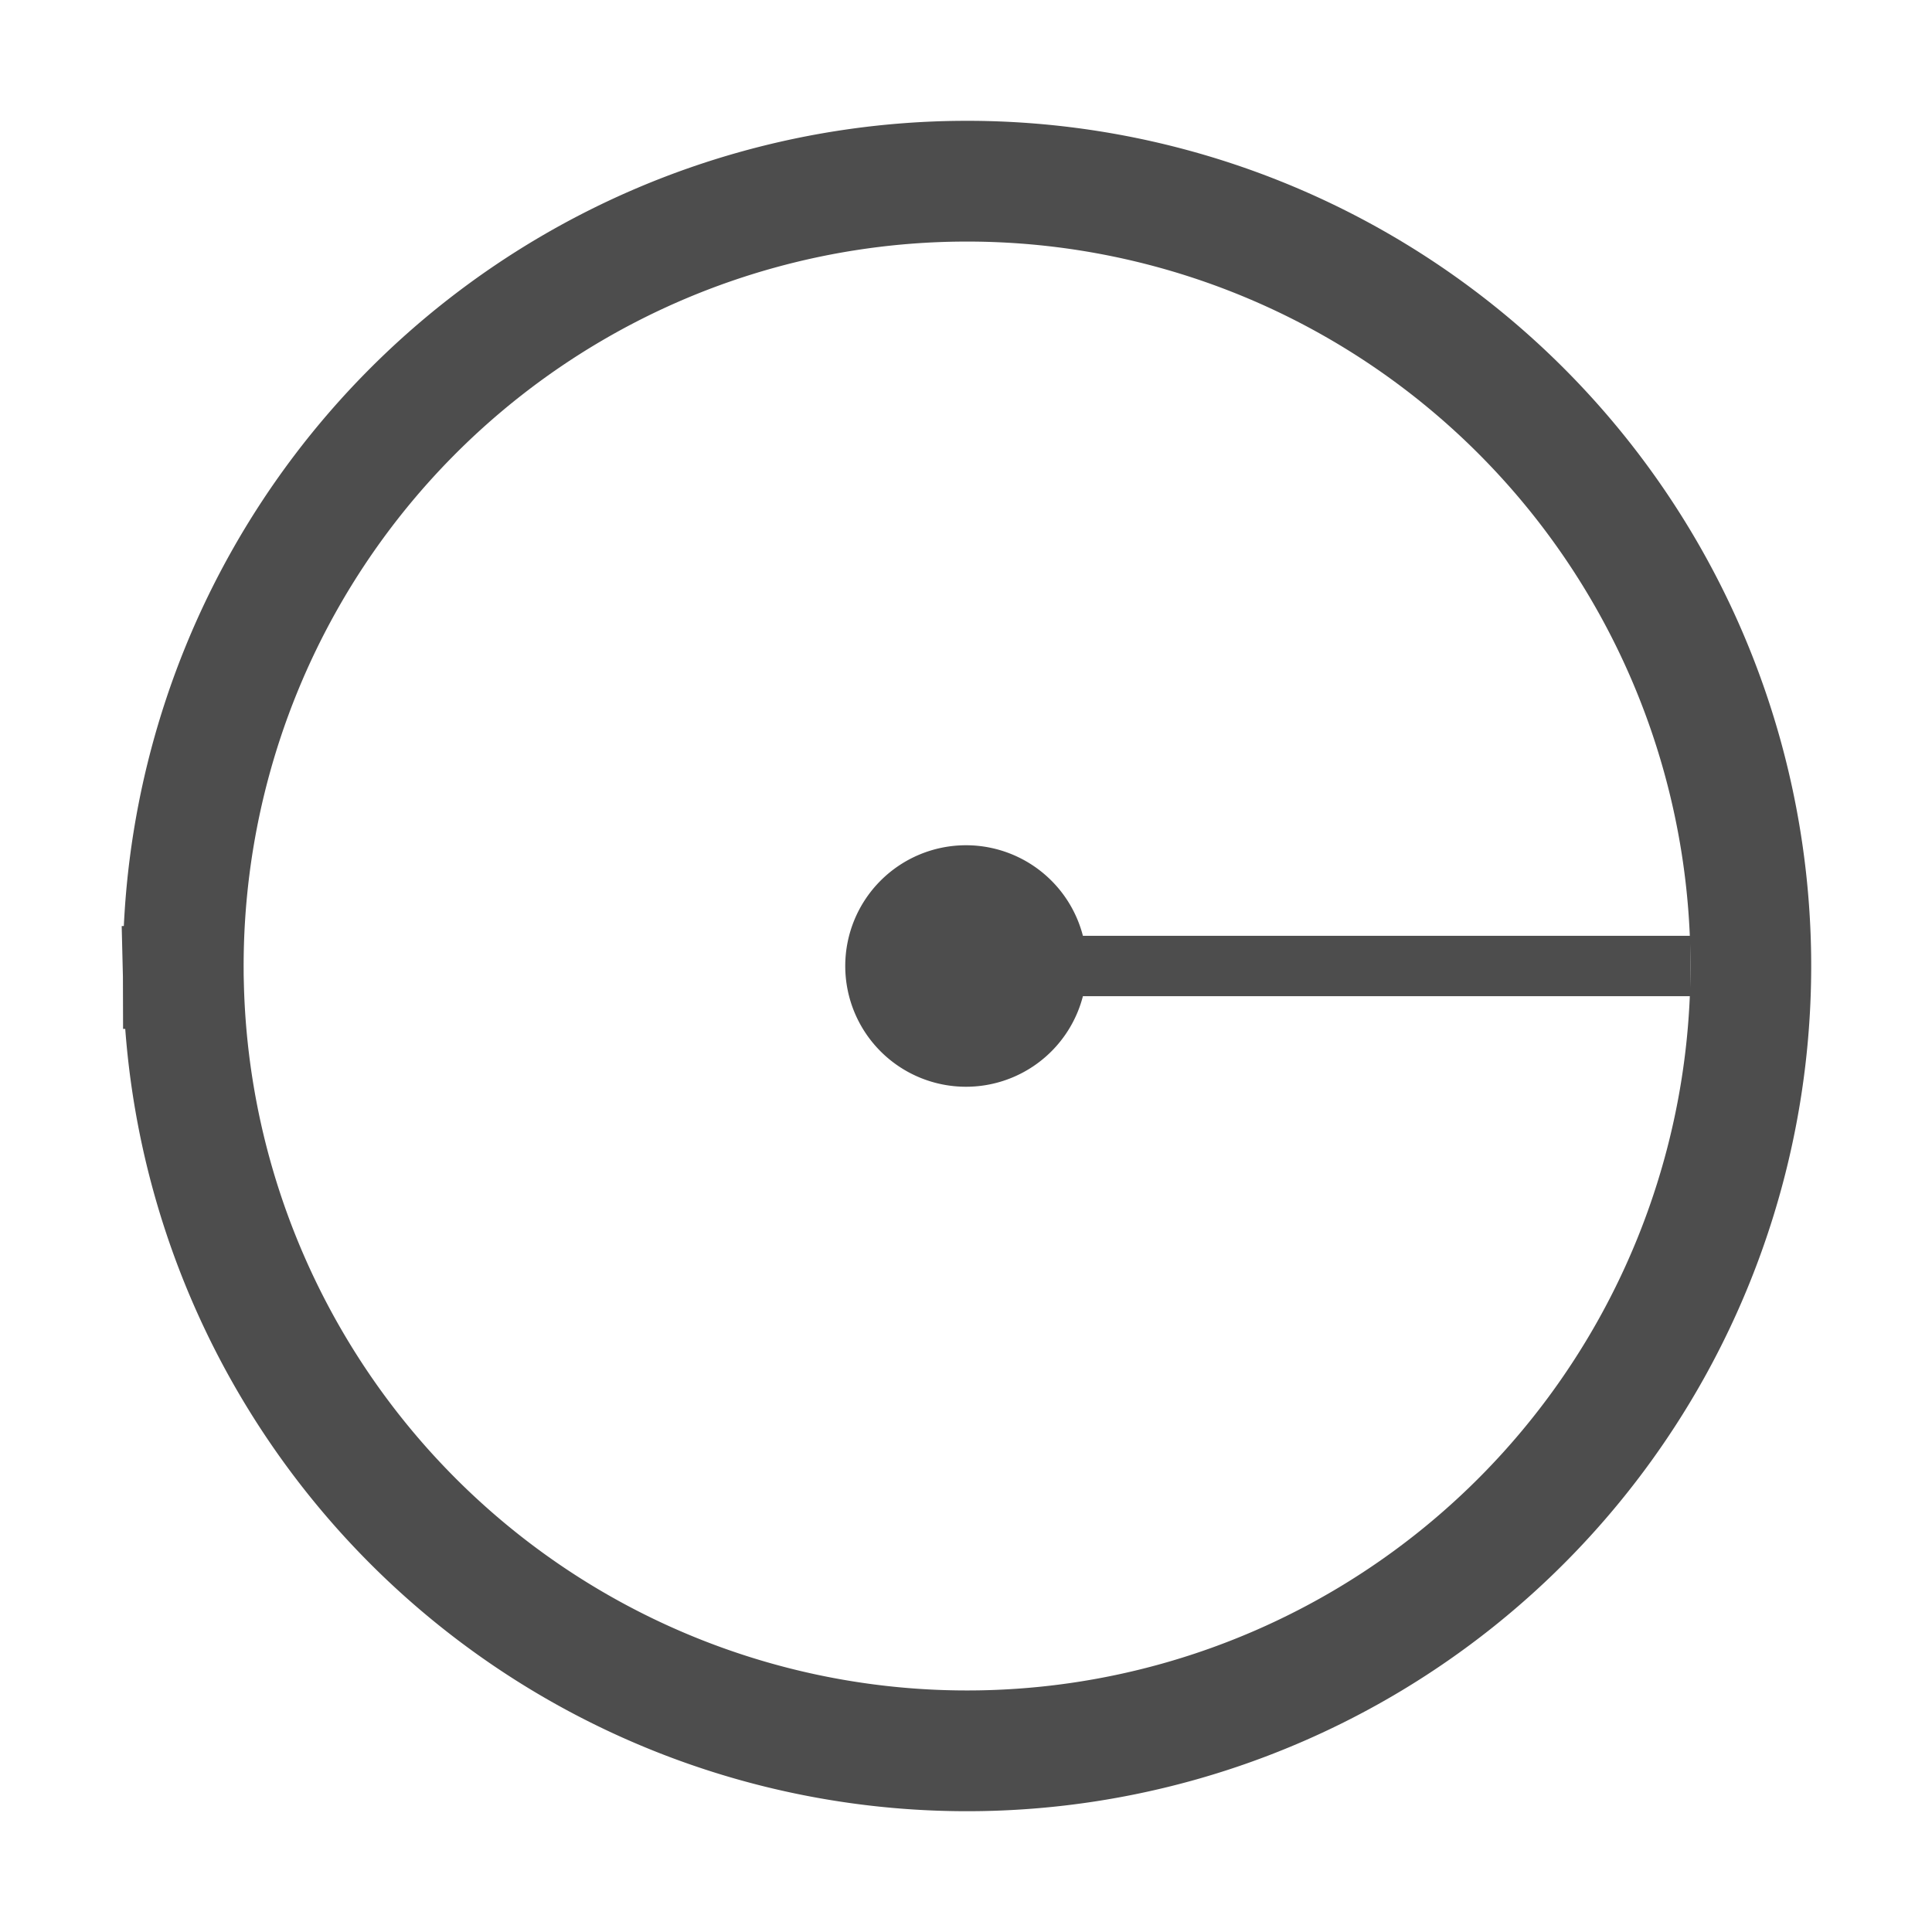 <?xml version="1.0" encoding="UTF-8" standalone="no"?>
<!-- Generator: Adobe Illustrator 16.0.0, SVG Export Plug-In . SVG Version: 6.00 Build 0)  -->

<svg
   version="1.1"
   id="Layer_1"
   x="0px"
   y="0px"
   width="64px"
   height="64px"
   viewBox="0 0 64 64"
   enable-background="new 0 0 64 64"
   xml:space="preserve"
   inkscape:version="1.2 (dc2aedaf03, 2022-05-15)"
   sodipodi:docname="circle.svg"
   inkscape:export-filename="/Users/realor/NetBeansProjects/threecad/web/css/images/outliner/group.png"
   inkscape:export-xdpi="22"
   inkscape:export-ydpi="22"
   xmlns:inkscape="http://www.inkscape.org/namespaces/inkscape"
   xmlns:sodipodi="http://sodipodi.sourceforge.net/DTD/sodipodi-0.dtd"
   xmlns="http://www.w3.org/2000/svg"
   xmlns:svg="http://www.w3.org/2000/svg"
   xmlns:rdf="http://www.w3.org/1999/02/22-rdf-syntax-ns#"
   xmlns:cc="http://creativecommons.org/ns#"
   xmlns:dc="http://purl.org/dc/elements/1.1/"><defs
     id="defs3840" /><sodipodi:namedview
     pagecolor="#ffffff"
     bordercolor="#666666"
     borderopacity="1"
     objecttolerance="10000"
     gridtolerance="10000"
     guidetolerance="10"
     inkscape:pageopacity="0"
     inkscape:pageshadow="2"
     inkscape:window-width="1920"
     inkscape:window-height="935"
     id="namedview3838"
     showgrid="true"
     inkscape:zoom="10.717087"
     inkscape:cx="35.550705"
     inkscape:cy="32.47151"
     inkscape:window-x="0"
     inkscape:window-y="27"
     inkscape:window-maximized="1"
     inkscape:current-layer="Layer_1"
     inkscape:showpageshadow="2"
     inkscape:pagecheckerboard="0"
     inkscape:deskcolor="#d1d1d1"><inkscape:grid
       type="xygrid"
       id="grid3844"
       empspacing="4" /></sodipodi:namedview><path
     style="fill:none;stroke:#4d4d4d;stroke-width:4;stroke-linecap:square;stroke-linejoin:round;stroke-dasharray:none;stroke-opacity:1;paint-order:markers fill stroke"
     id="path341"
     sodipodi:type="arc"
     sodipodi:cx="32.035072"
     sodipodi:cy="32.000275"
     sodipodi:rx="25.963749"
     sodipodi:ry="25.998505"
     sodipodi:start="3.138617"
     sodipodi:end="3.1174602"
     sodipodi:arc-type="arc"
     d="M 6.071,32.078 A 25.964,25.999 0 0 1 31.82,6.003 25.964,25.999 0 0 1 57.996,31.648 25.964,25.999 0 0 1 32.524,57.994 25.964,25.999 0 0 1 6.079,32.628"
     sodipodi:open="true" /><path
     style="fill:none;stroke:#4d4d4d;stroke-width:4;stroke-linecap:square;stroke-linejoin:round;stroke-dasharray:none;stroke-opacity:1;paint-order:markers fill stroke"
     id="path1049"
     sodipodi:type="arc"
     sodipodi:cx="32"
     sodipodi:cy="32"
     sodipodi:rx="2"
     sodipodi:ry="2"
     sodipodi:start="3.138617"
     sodipodi:end="3.1365281"
     sodipodi:arc-type="slice"
     d="m 30,32.006 a 2,2 0 0 1 1.993,-2.006 2,2 0 0 1 2.007,1.992 2,2 0 0 1 -1.991,2.008 2,2 0 0 1 -2.009,-1.99 L 32,32 Z" /><path
     style="fill:none;stroke:#4d4d4d;stroke-width:2;stroke-linecap:butt;stroke-linejoin:miter;stroke-opacity:1;stroke-dasharray:none"
     d="M 32,32 H 56"
     id="path1114" /></svg>
